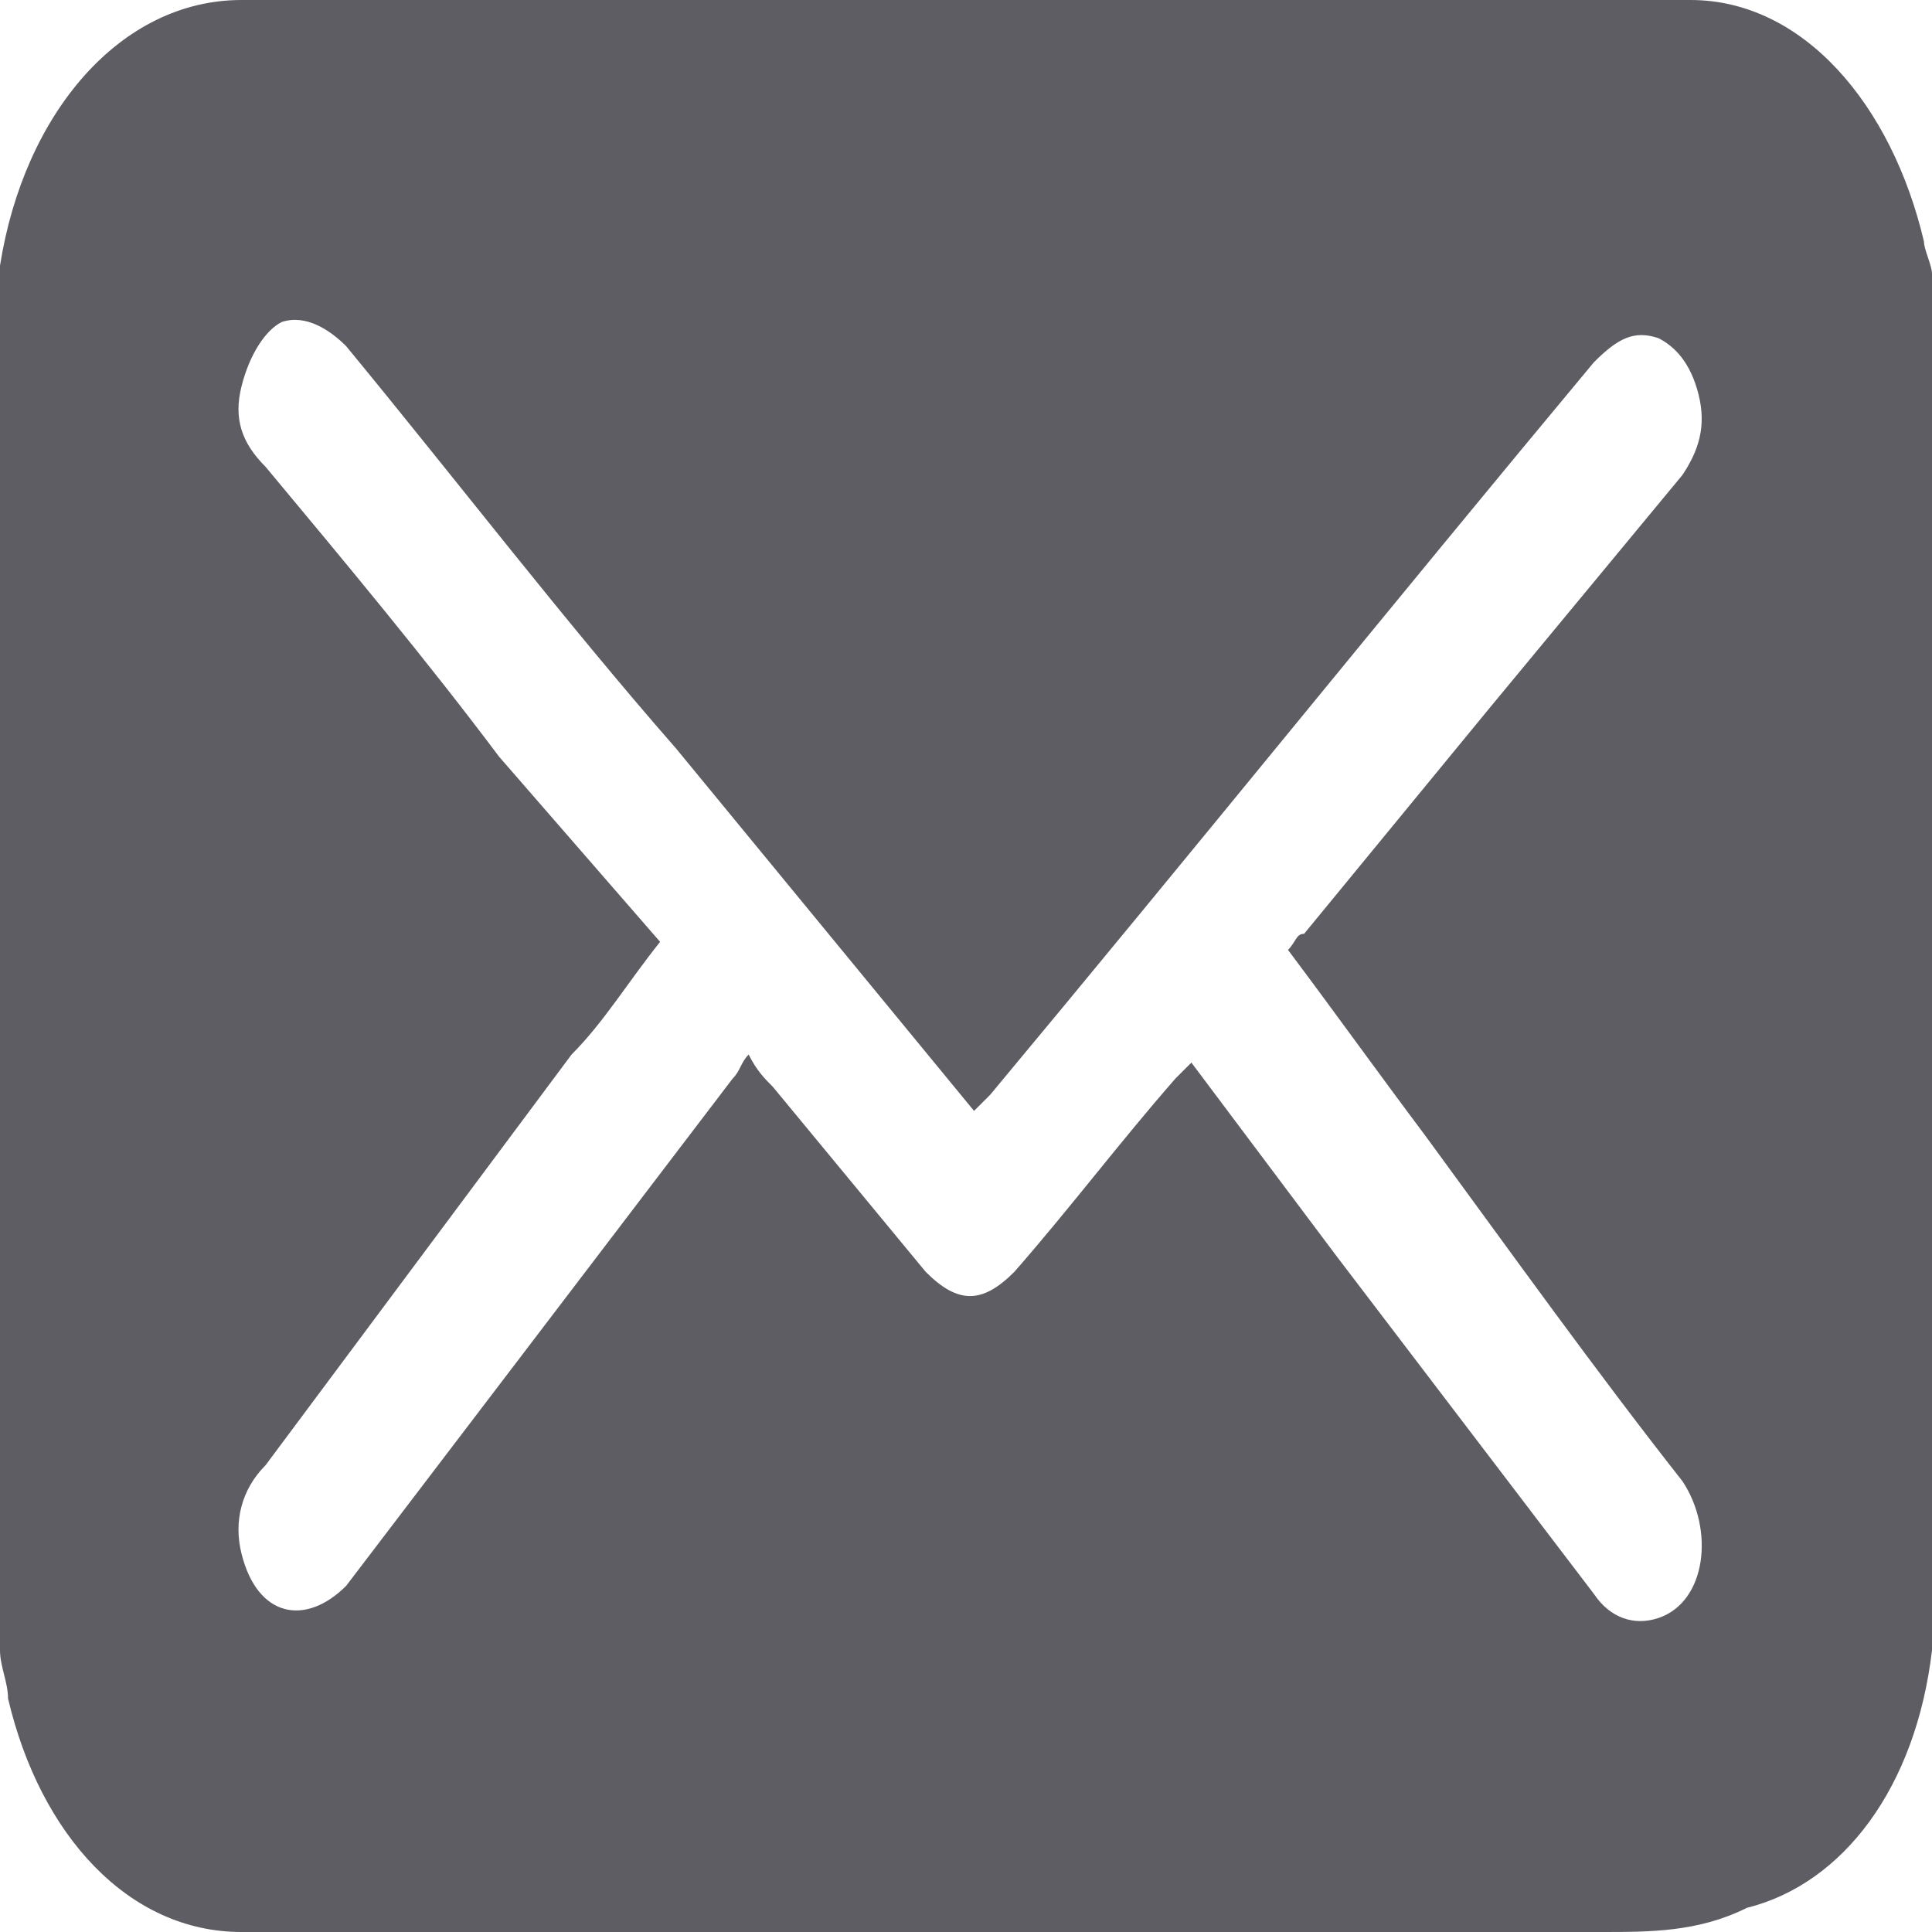 <?xml version="1.0" encoding="utf-8"?>
<!-- Generator: Adobe Illustrator 21.1.0, SVG Export Plug-In . SVG Version: 6.00 Build 0)  -->
<svg version="1.1" id="Слой_1" xmlns="http://www.w3.org/2000/svg" xmlns:xlink="http://www.w3.org/1999/xlink" x="0px" y="0px"
	 viewBox="0 0 24 24" style="enable-background:new 0 0 24 24;" xml:space="preserve">
<style type="text/css">
	.st0{fill:#5D5D63;}
</style>
<g id="CSP">
	<path id="Page-1" class="st0" d="M0,20.5v-17c0-0.1,0-0.1,0-0.2C0.3,1.4,1.5,0,3,0C9,0,15,0,21,0c1.4,0,2.5,1.3,2.9,3
		c0,0.1,0.1,0.3,0.1,0.4l0,17c0,0,0,0.1,0,0.1c-0.2,1.7-1.1,2.9-2.3,3.2C21.1,24,20.5,24,19.9,24C14.3,24,8.6,24,3,24
		c-1.4,0-2.5-1.2-2.9-2.9C0.1,20.9,0,20.7,0,20.5L0,20.5z M8.2,11.7c-0.4,0.5-0.7,1-1.1,1.4l-3.8,5.1C3,18.5,2.9,18.9,3,19.3
		c0.2,0.8,0.8,0.9,1.3,0.4c1.6-2.1,3.2-4.2,4.8-6.3c0.1-0.1,0.1-0.2,0.2-0.3c0.1,0.2,0.2,0.3,0.3,0.4l1.9,2.3c0.4,0.4,0.7,0.4,1.1,0
		c0.7-0.8,1.3-1.6,2-2.4c0.1-0.1,0.1-0.1,0.2-0.2c0.6,0.8,1.2,1.6,1.8,2.4l3.2,4.2c0.2,0.3,0.5,0.4,0.8,0.3c0.6-0.2,0.7-1.1,0.3-1.7
		c-1.1-1.4-2.1-2.8-3.2-4.3c-0.6-0.8-1.1-1.5-1.7-2.3c0.1-0.1,0.1-0.2,0.2-0.2l2.3-2.8l2.4-2.9c0.2-0.3,0.3-0.6,0.2-1v0
		c-0.1-0.4-0.3-0.6-0.5-0.7c-0.3-0.1-0.5,0-0.8,0.3c-2.5,3-5,6.1-7.5,9.1c-0.1,0.1-0.1,0.1-0.2,0.2L8.4,9.3C7,7.7,5.7,6,4.3,4.3
		C4.1,4.1,3.8,3.9,3.5,4l0,0C3.3,4.1,3.1,4.4,3,4.8c-0.1,0.4,0,0.7,0.3,1c1,1.2,2,2.4,2.9,3.6L8.2,11.7z"/>
</g>
</svg>
